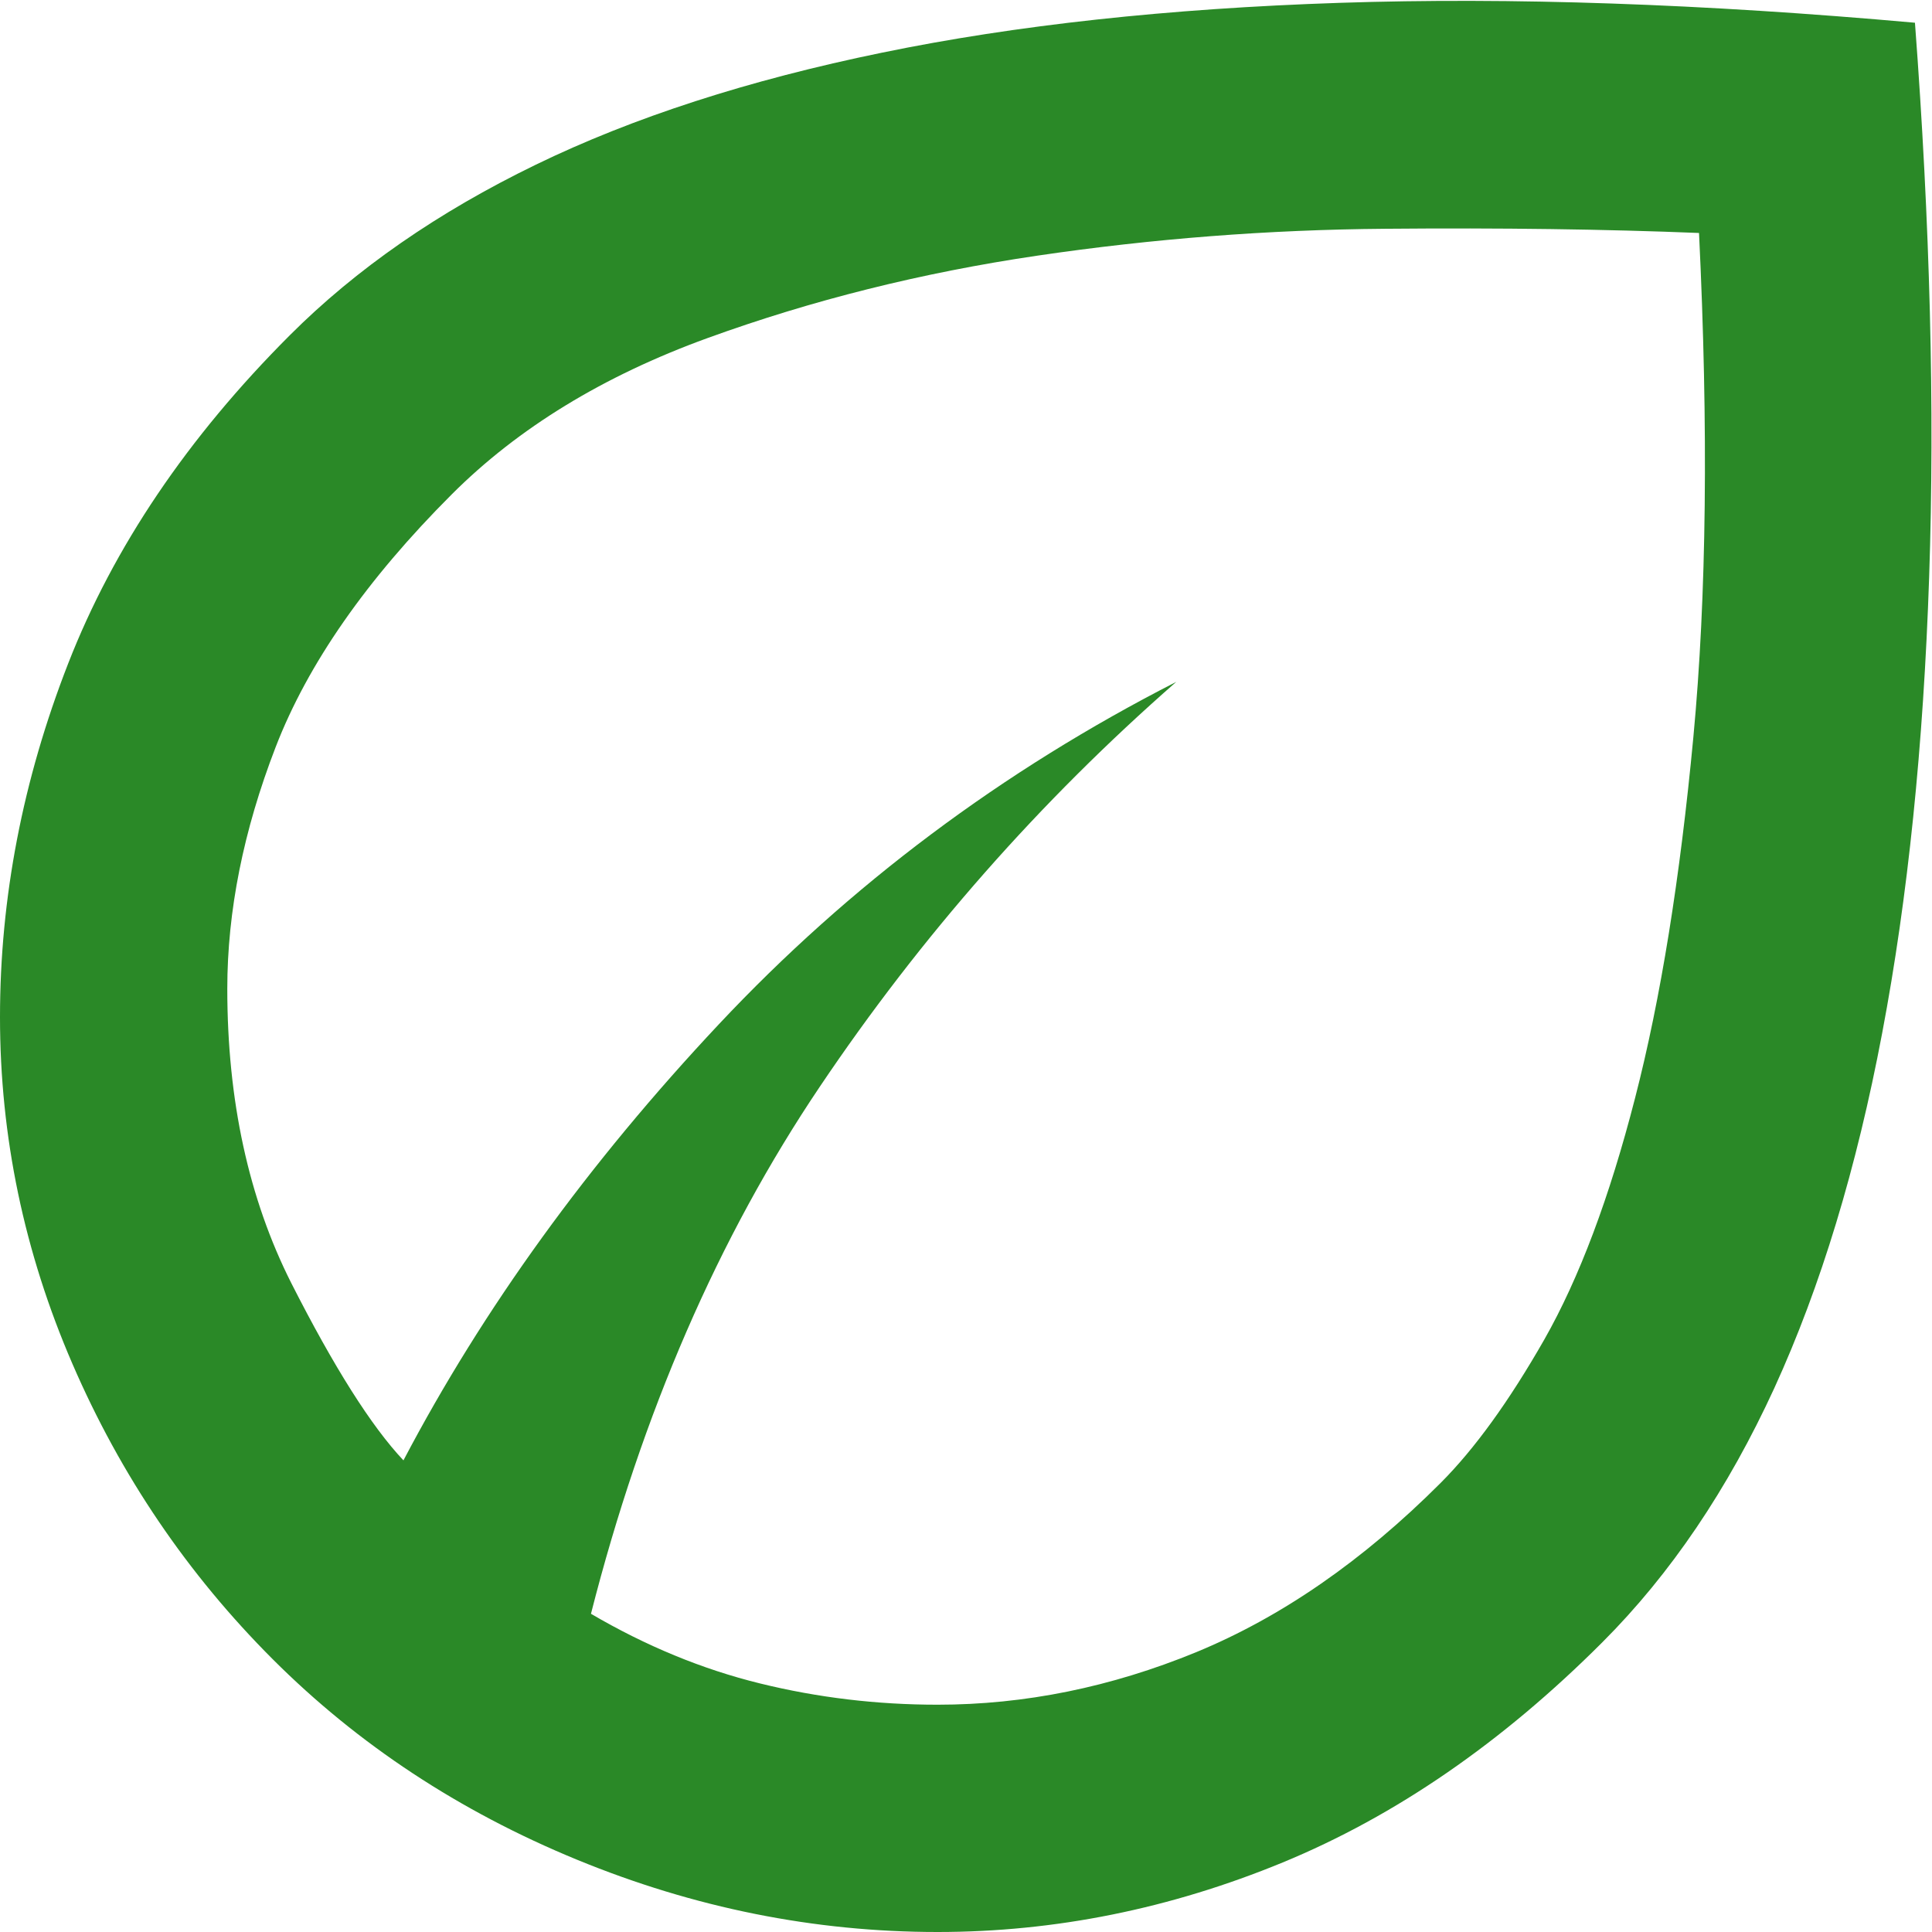 <svg width="17" height="17" viewBox="0 0 17 17" fill="none" xmlns="http://www.w3.org/2000/svg">
<path d="M2.4 14.6C1.65 13.85 1.062 12.983 0.637 12C0.212 11.017 0 10 0 8.95C0 7.9 0.2 6.863 0.6 5.838C1 4.813 1.65 3.85 2.55 2.95C3.133 2.367 3.854 1.867 4.713 1.45C5.571 1.033 6.588 0.704 7.763 0.463C8.938 0.221 10.279 0.075 11.787 0.025C13.296 -0.025 14.983 0.033 16.85 0.2C16.983 1.967 17.025 3.592 16.975 5.075C16.925 6.558 16.788 7.896 16.562 9.088C16.337 10.279 16.021 11.321 15.613 12.213C15.204 13.104 14.7 13.85 14.1 14.45C13.217 15.334 12.279 15.979 11.287 16.388C10.296 16.796 9.283 17 8.25 17C7.167 17 6.108 16.788 5.075 16.363C4.042 15.938 3.15 15.35 2.4 14.6ZM5.2 14.2C5.683 14.483 6.179 14.688 6.688 14.813C7.196 14.938 7.717 15 8.25 15C9.017 15 9.775 14.846 10.525 14.538C11.275 14.229 11.992 13.733 12.675 13.05C12.975 12.75 13.279 12.329 13.588 11.788C13.896 11.246 14.162 10.538 14.387 9.663C14.613 8.788 14.783 7.729 14.9 6.488C15.017 5.246 15.033 3.767 14.95 2.05C14.133 2.017 13.213 2.004 12.188 2.013C11.162 2.021 10.142 2.1 9.125 2.25C8.108 2.4 7.142 2.642 6.225 2.975C5.308 3.308 4.558 3.767 3.975 4.35C3.225 5.1 2.708 5.842 2.425 6.575C2.142 7.308 2 8.017 2 8.7C2 9.683 2.188 10.546 2.562 11.288C2.938 12.029 3.267 12.55 3.55 12.85C4.25 11.517 5.175 10.238 6.325 9.013C7.475 7.788 8.817 6.783 10.35 6C9.15 7.05 8.104 8.238 7.213 9.563C6.321 10.888 5.65 12.434 5.2 14.2Z" fill="#2A8927"/>
</svg>
